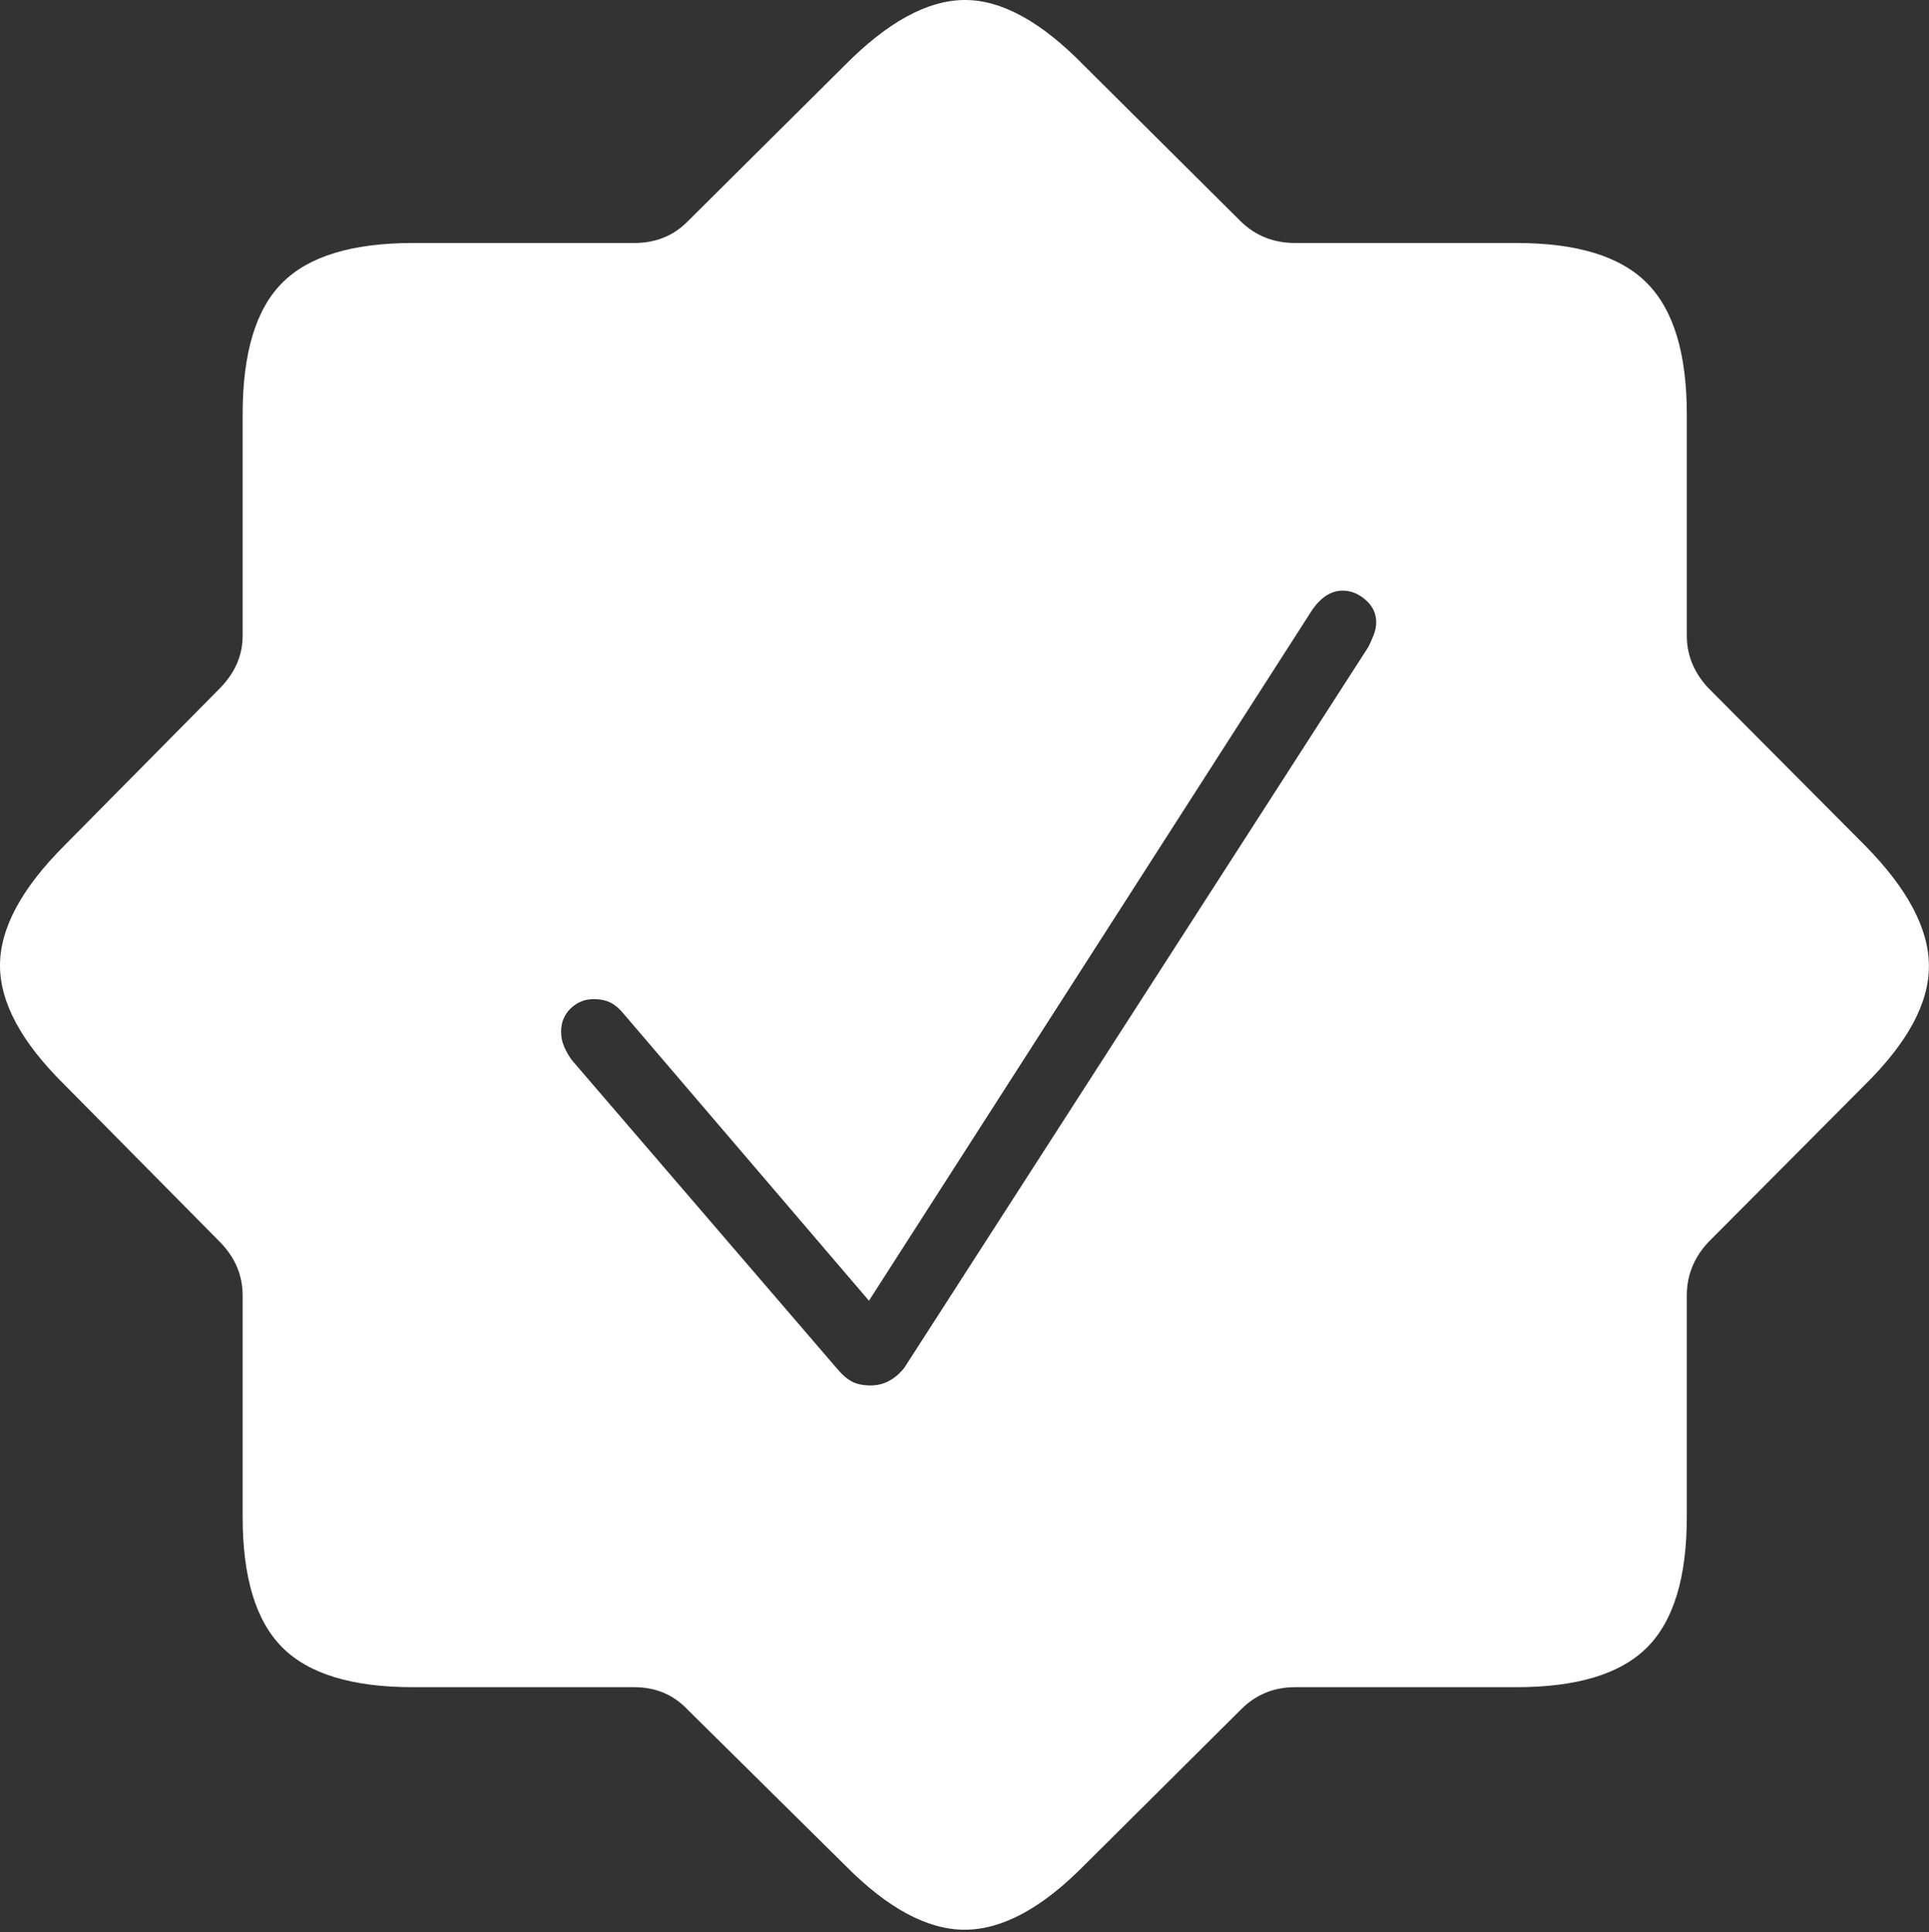 <?xml version="1.0" encoding="UTF-8"?>
<!--Generator: Apple Native CoreSVG 175-->
<!DOCTYPE svg
PUBLIC "-//W3C//DTD SVG 1.1//EN"
       "http://www.w3.org/Graphics/SVG/1.1/DTD/svg11.dtd">
<svg version="1.1" xmlns="http://www.w3.org/2000/svg" xmlns:xlink="http://www.w3.org/1999/xlink" width="21.353" height="21.387">
 <rect width="100%" height="100%" fill="#333333" stroke="none"/>
 <g>
  <rect height="21.387" opacity="0" width="21.353" x="0" y="0"/>
  <path d="M4.57 18.677L7.021 18.677Q7.373 18.677 7.607 18.921L9.355 20.649Q10.059 21.362 10.679 21.362Q11.299 21.362 12.002 20.649L13.74 18.921Q13.984 18.677 14.336 18.677L16.787 18.677Q17.793 18.677 18.232 18.237Q18.672 17.798 18.672 16.792L18.672 14.341Q18.672 14.009 18.906 13.755L20.645 12.007Q21.357 11.304 21.352 10.688Q21.348 10.073 20.645 9.36L18.906 7.612Q18.672 7.358 18.672 7.036L18.672 4.585Q18.672 3.579 18.232 3.135Q17.793 2.69 16.787 2.69L14.336 2.69Q13.984 2.69 13.74 2.456L12.002 0.728Q11.289-0.005 10.674 3.23365e-05Q10.059 0.005 9.346 0.728L7.607 2.456Q7.373 2.69 7.021 2.69L4.57 2.69Q3.564 2.69 3.125 3.13Q2.686 3.569 2.686 4.585L2.686 7.036Q2.686 7.358 2.441 7.612L0.713 9.36Q0 10.073 0 10.688Q0 11.304 0.713 12.007L2.441 13.755Q2.686 14.009 2.686 14.341L2.686 16.792Q2.686 17.798 3.125 18.237Q3.564 18.677 4.57 18.677ZM9.639 15.337Q9.512 15.337 9.429 15.293Q9.346 15.249 9.258 15.142L6.328 11.733Q6.279 11.665 6.245 11.587Q6.211 11.509 6.211 11.421Q6.211 11.265 6.318 11.162Q6.426 11.06 6.572 11.06Q6.68 11.06 6.758 11.099Q6.836 11.138 6.914 11.235L9.619 14.399L14.531 6.743Q14.678 6.538 14.863 6.538Q15 6.538 15.117 6.641Q15.234 6.743 15.234 6.89Q15.234 6.958 15.205 7.031Q15.176 7.105 15.146 7.163L10.01 15.142Q9.932 15.239 9.839 15.288Q9.746 15.337 9.639 15.337Z" fill="#ffffff"/>
 </g>
</svg>

